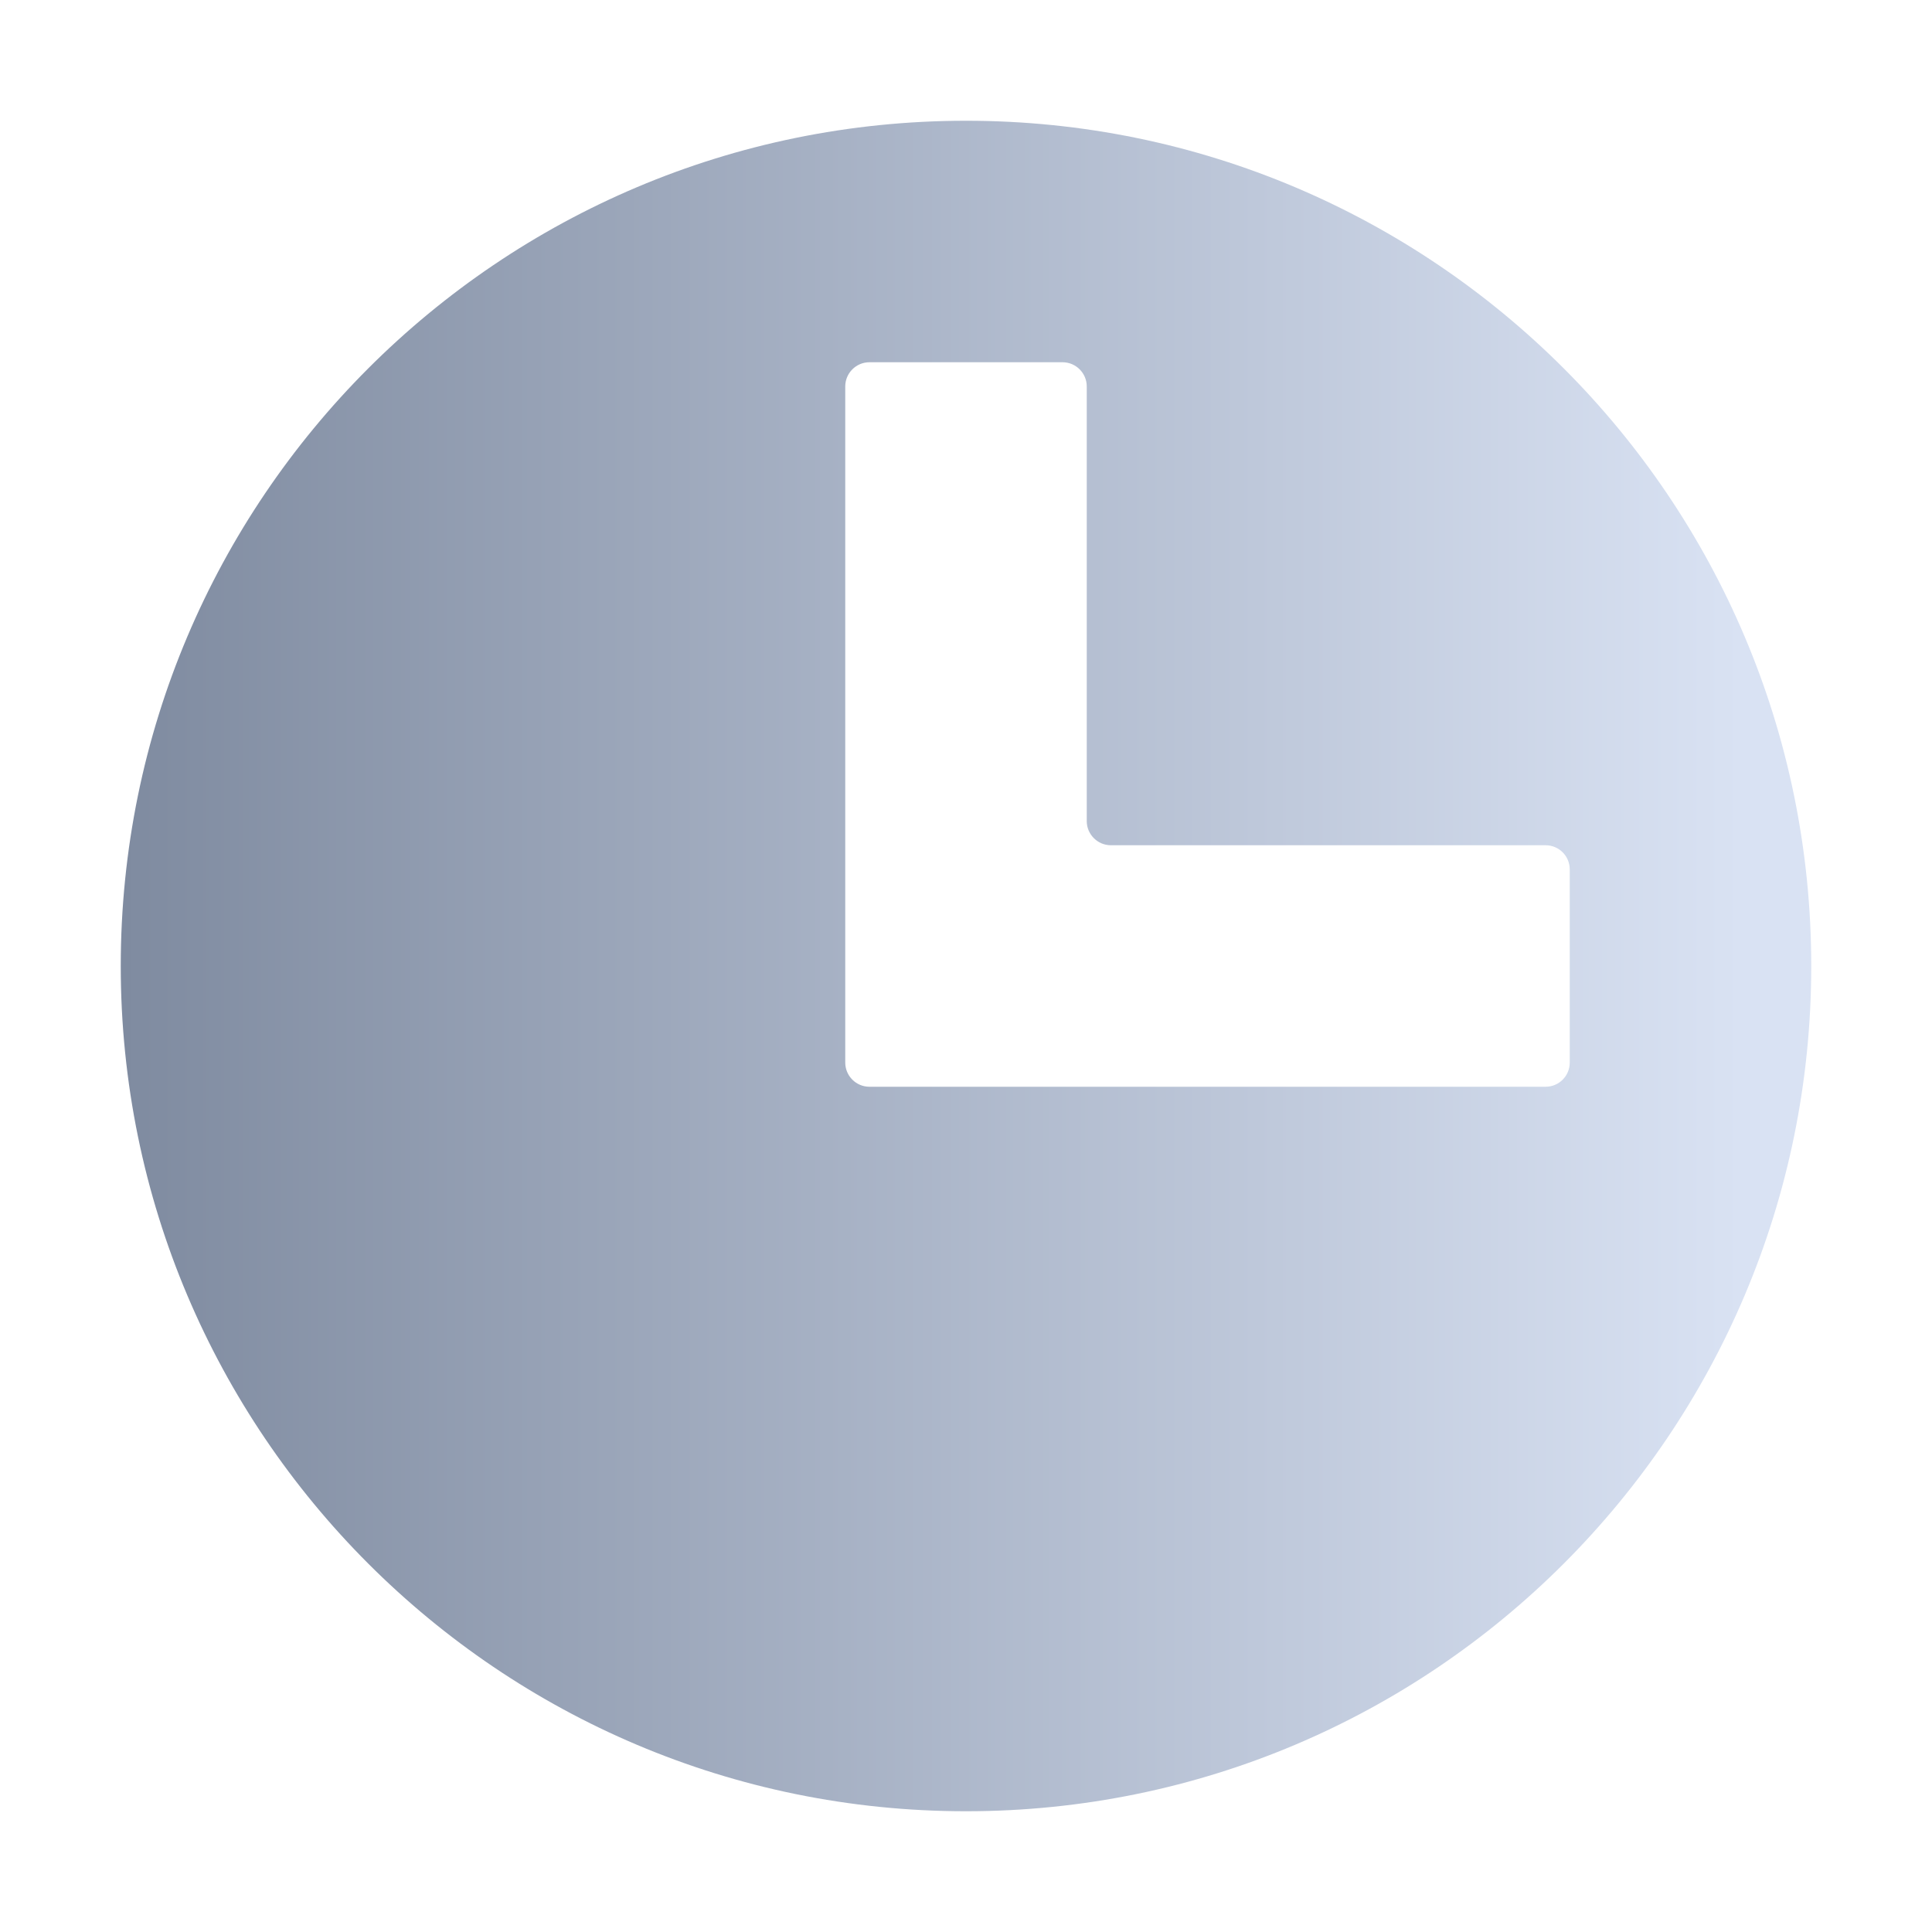 <svg xmlns="http://www.w3.org/2000/svg" xmlns:xlink="http://www.w3.org/1999/xlink" fill="none" version="1.1" width="16" height="16" viewBox="0 0 16 16"><defs><linearGradient x1="1" y1="0.66" x2="0" y2="0.66" id="master_svg0_3778_015448"><stop offset="4.048%" stop-color="#D9E2F3" stop-opacity="1"/><stop offset="100%" stop-color="#7F8BA0" stop-opacity="1"/></linearGradient></defs><g style="mix-blend-mode:passthrough"><g style="mix-blend-mode:passthrough"><path d="M1,8C1,11.866,4.134,15,8,15C11.866,15,15,11.866,15,8C15,4.134,11.866,1,8,1C4.134,1,1,4.134,1,8ZM7,3.2C7,3.09,7.09,3,7.2,3L8.8,3C8.91,3,9,3.09,9,3.2L9,6.8C9,6.91,9.09,7,9.2,7L12.8,7C12.911,7,13,7.09,13,7.2L13,8.8C13,8.91,12.911,9,12.8,9L7.2,9C7.09,9,7,8.91,7,8.8L7,3.2Z" fill-rule="evenodd" fill="url(#master_svg0_3778_015448)" fill-opacity="1"/></g></g></svg>